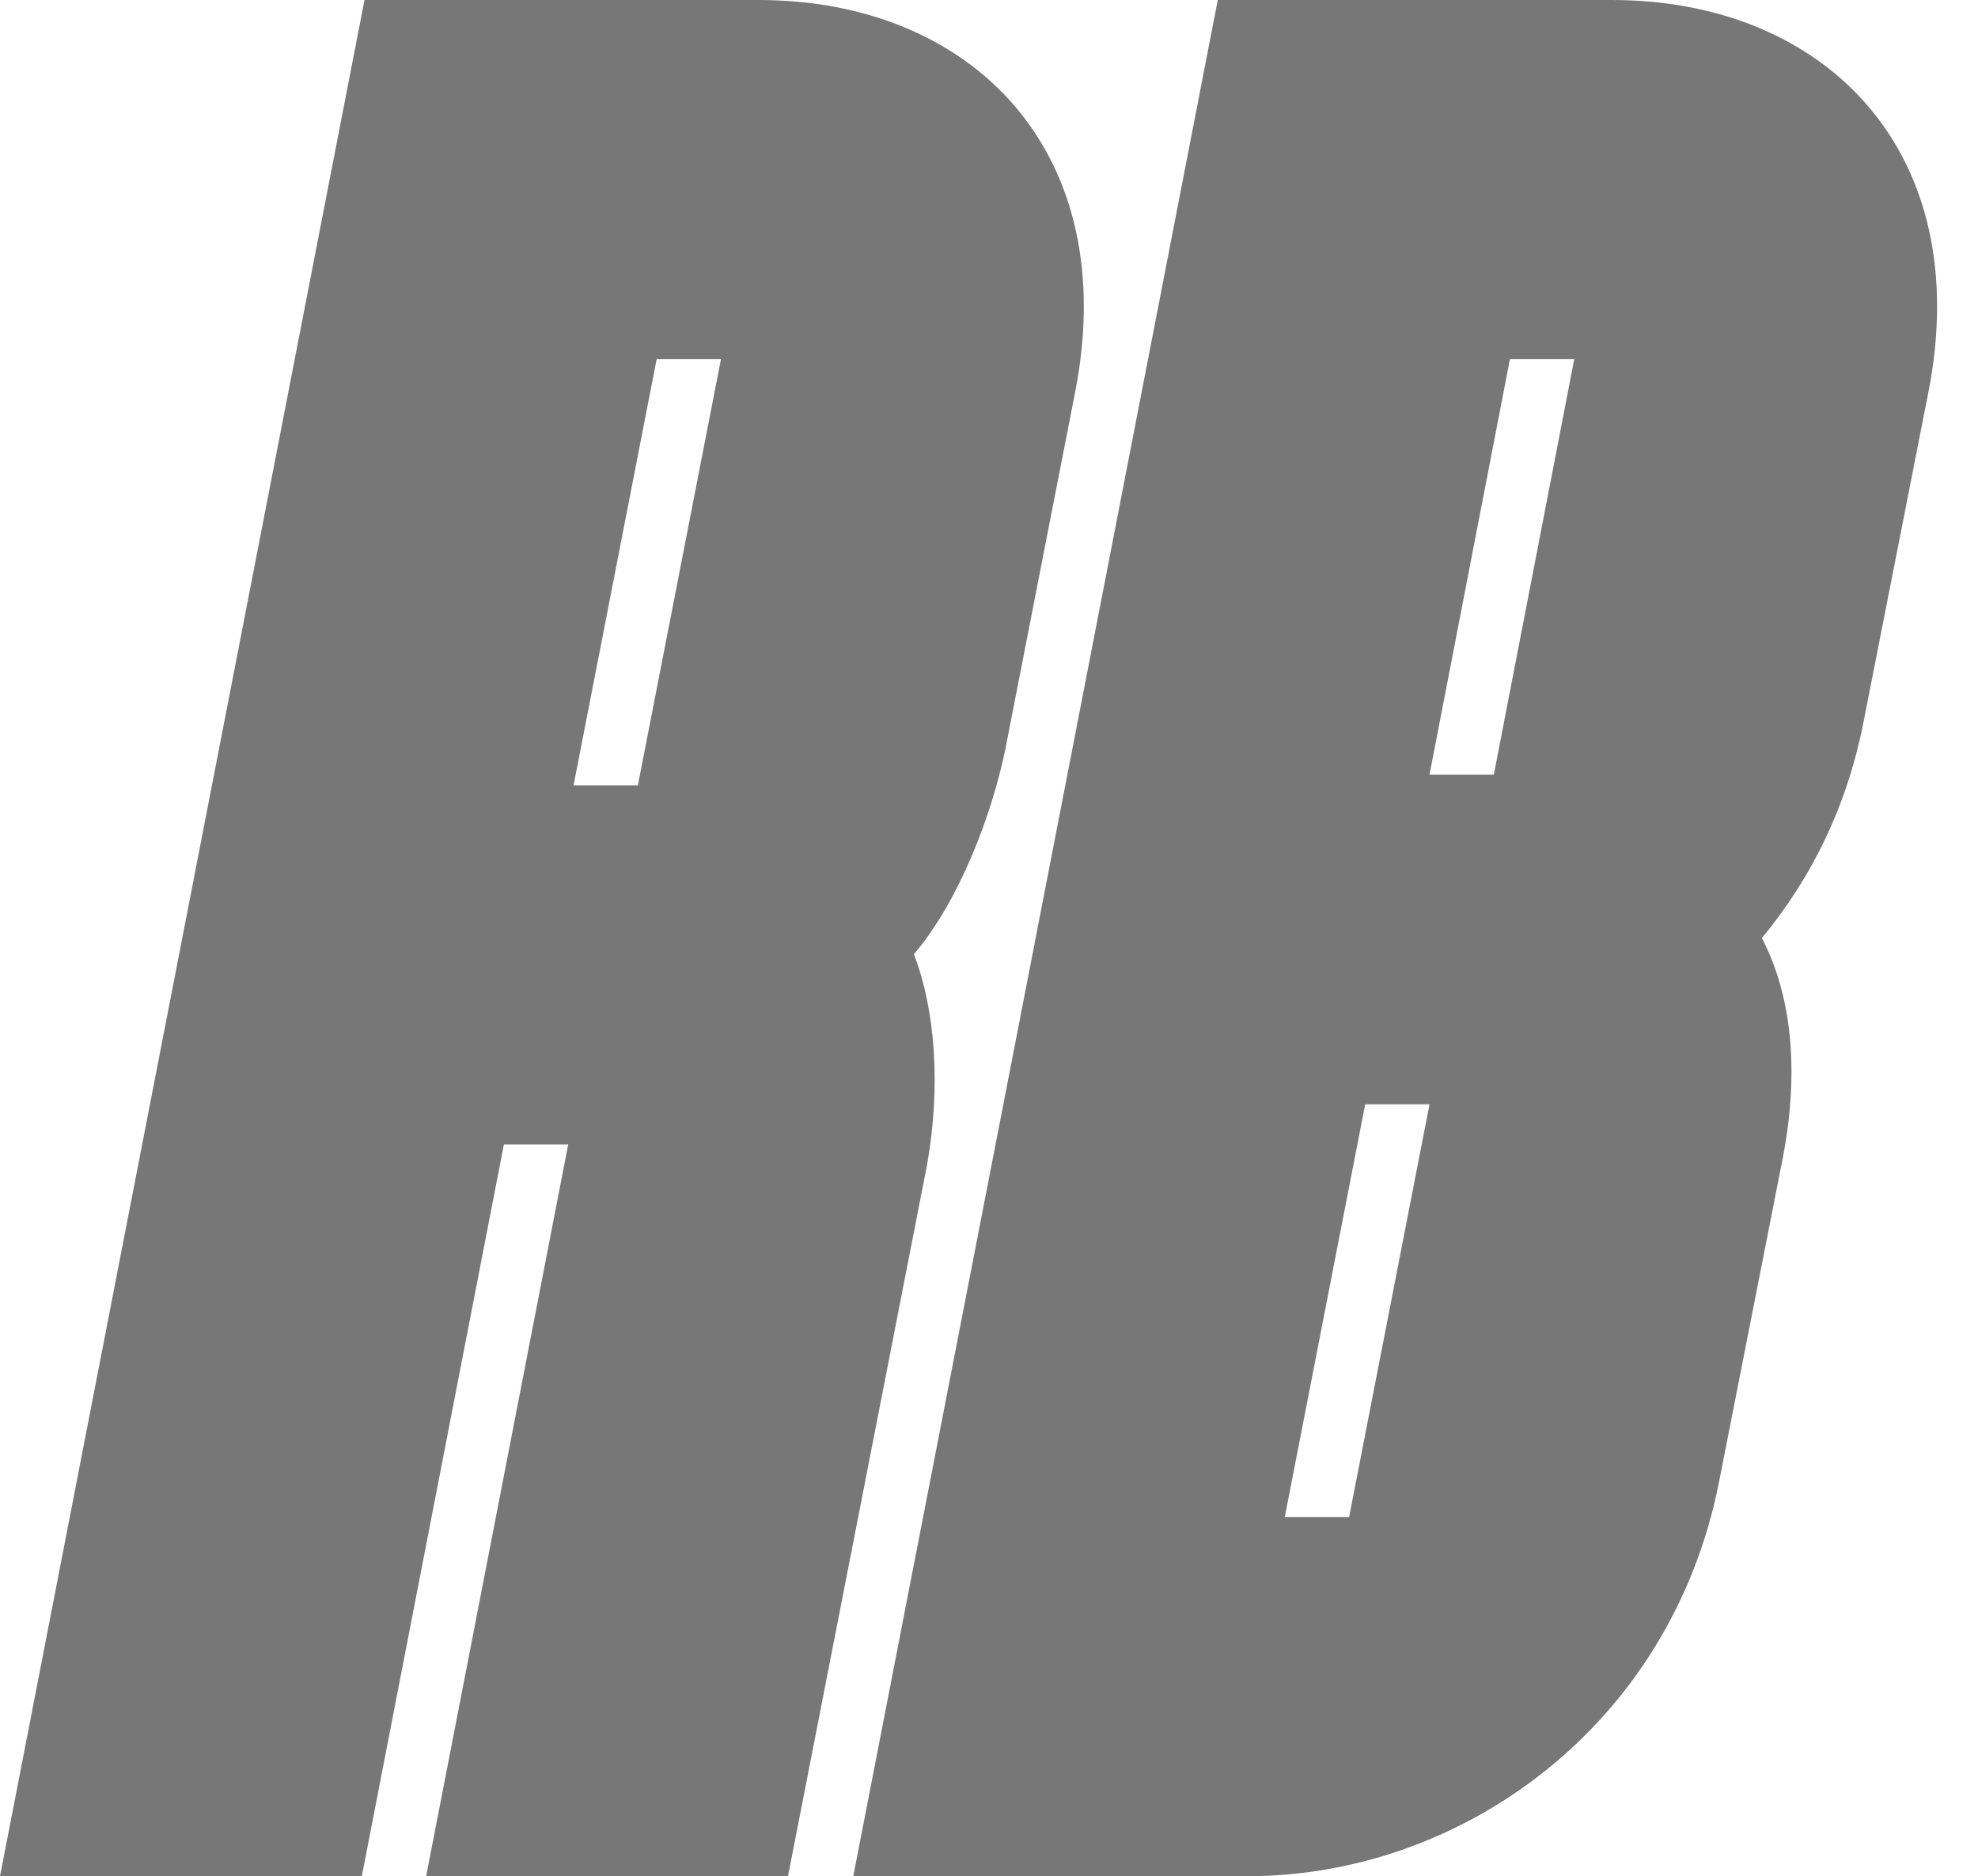 <svg width="369" height="350" viewBox="0 0 369 350" fill="none" xmlns="http://www.w3.org/2000/svg">
<path d="M141.5 -2.38419e-05C181.5 -2.38419e-05 209.5 28.5 200.5 73.5L187.5 140C185 152 179 168 170.5 178C174.5 188.5 175.5 202.5 173 217L147 350H79.5L106 213.5H94L67.5 350H5.21541e-08L68 -2.38419e-05H141.5ZM107 146.5H119L134.5 67H122.5L107 146.5ZM187.18 206L227.18 -2.38419e-05H300.68C340.68 -2.38419e-05 368.68 28.5 359.68 73.5L347.68 134.5C344.68 150 338.18 163.5 328.68 175C334.18 185.5 335.68 199.5 332.68 215.5L320.68 276.5C311.68 322 272.68 350 232.68 350H159.18L187.18 206ZM239.68 283H251.68L266.68 206H254.68L239.68 283ZM266.68 144.5H278.68L293.68 67H281.68L266.68 144.5Z" fill="#777777"/>
</svg>
